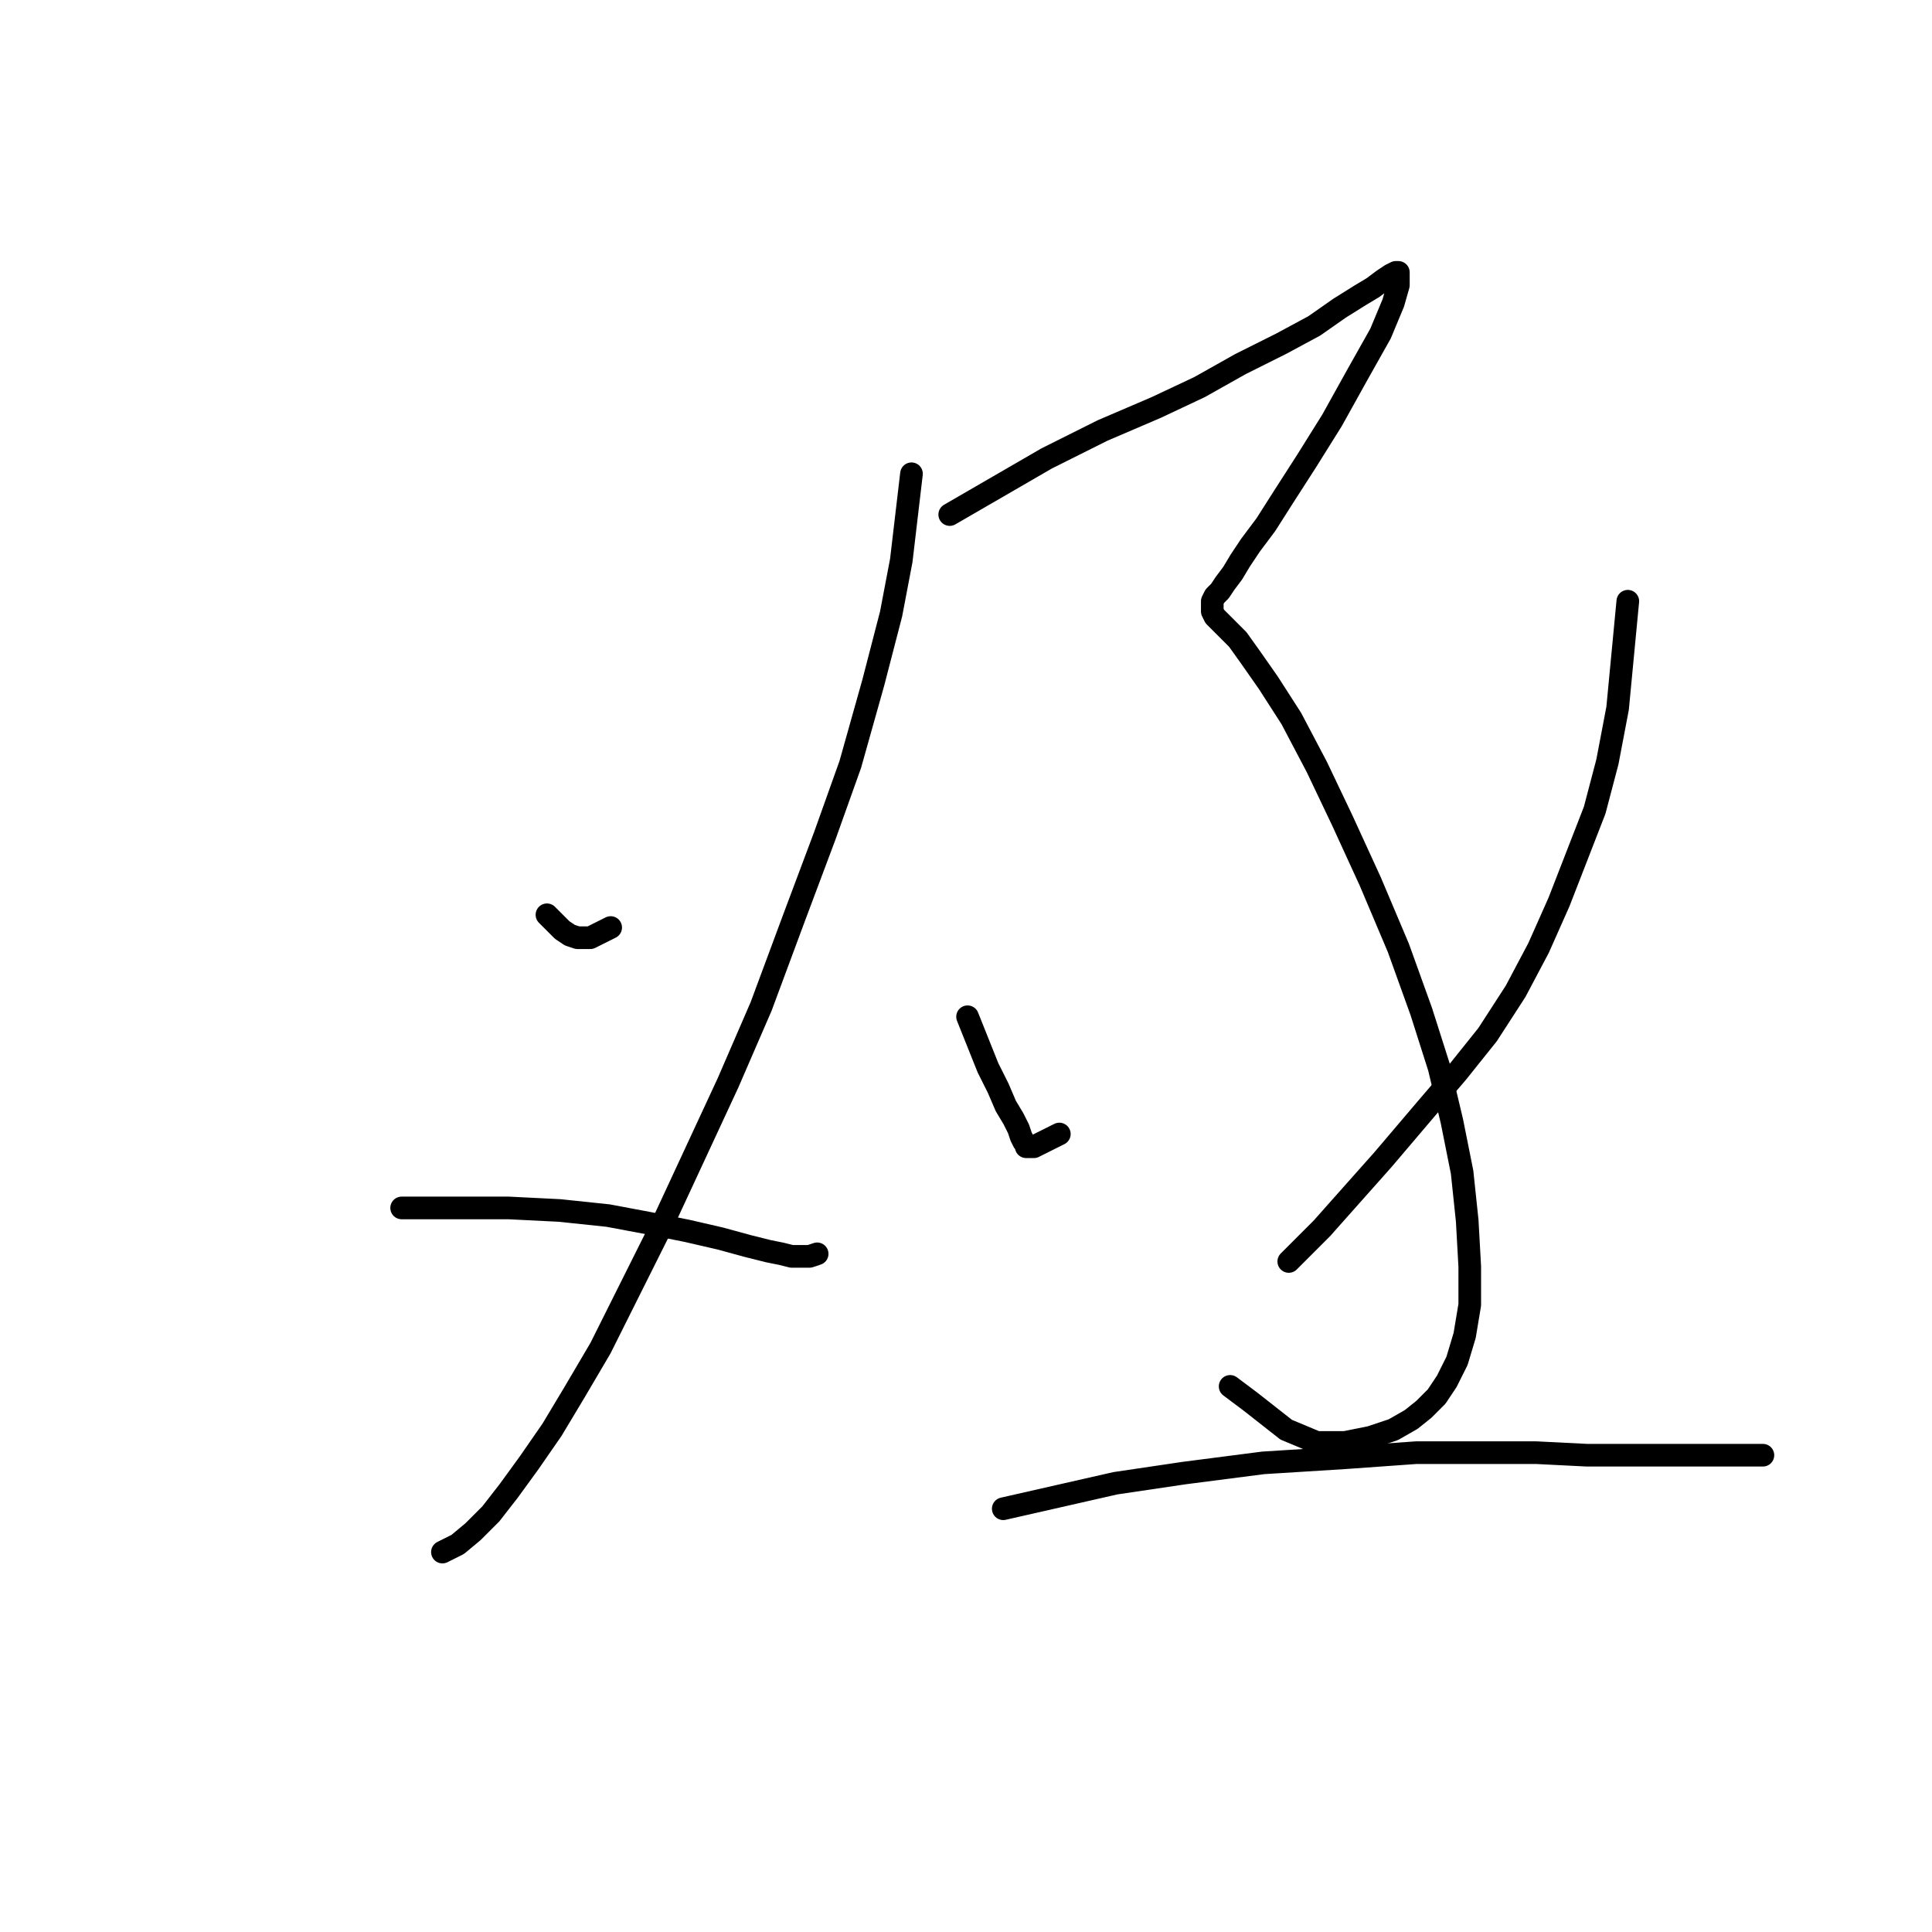 <?xml version="1.0" standalone="no"?>
    <svg width="256" height="256" xmlns="http://www.w3.org/2000/svg" version="1.1">
    <polyline stroke="black" stroke-width="3" stroke-linecap="round" fill="transparent" stroke-linejoin="round" points="72.473 121.213 73.486 122.226 74.5 123.24 75.513 123.915 76.527 124.253 78.215 124.253 80.918 122.902 80.918 122.902 " />
        <polyline stroke="black" stroke-width="3" stroke-linecap="round" fill="transparent" stroke-linejoin="round" points="120.776 62.777 120.1 68.519 119.425 74.261 118.074 81.355 115.709 90.475 112.669 101.284 109.291 110.742 105.238 121.551 100.847 133.373 96.456 143.507 92.065 152.965 87.673 162.422 83.282 171.205 79.567 178.636 76.189 184.378 73.149 189.445 70.109 193.836 67.406 197.552 65.042 200.592 62.678 202.956 60.651 204.645 58.624 205.658 58.624 205.658 " />
        <polyline stroke="black" stroke-width="3" stroke-linecap="round" fill="transparent" stroke-linejoin="round" points="53.22 160.058 60.313 160.058 67.406 160.058 74.162 160.396 80.58 161.071 85.984 162.085 91.051 163.098 95.442 164.111 99.158 165.125 101.86 165.8 103.549 166.138 104.9 166.476 105.914 166.476 106.589 166.476 107.265 166.476 108.278 166.138 108.278 166.138 " />
        <polyline stroke="black" stroke-width="3" stroke-linecap="round" fill="transparent" stroke-linejoin="round" points="125.843 68.181 132.261 64.466 138.678 60.75 146.11 57.034 153.203 53.994 158.945 51.292 164.35 48.252 169.754 45.55 174.146 43.185 177.523 40.821 180.226 39.132 181.914 38.119 183.266 37.105 184.279 36.43 184.955 36.092 185.292 36.092 185.292 36.43 185.292 37.781 184.617 40.145 182.928 44.199 179.888 49.603 176.51 55.683 173.132 61.088 170.092 65.817 167.728 69.532 165.701 72.235 164.35 74.261 163.336 75.95 162.323 77.301 161.648 78.315 160.972 78.99 160.634 79.666 160.634 80.341 160.634 81.017 160.972 81.693 161.648 82.368 162.661 83.381 164.012 84.733 165.701 87.097 168.065 90.475 171.105 95.204 174.483 101.622 177.861 108.715 181.577 116.822 185.292 125.604 188.332 134.049 190.697 141.48 192.386 148.573 193.737 155.329 194.412 161.747 194.75 167.827 194.75 172.894 194.075 176.947 193.061 180.325 191.71 183.027 190.359 185.054 188.67 186.743 186.981 188.094 184.617 189.445 181.577 190.458 178.199 191.134 174.483 191.134 170.43 189.445 165.701 185.729 162.999 183.703 162.999 183.703 " />
        <polyline stroke="black" stroke-width="3" stroke-linecap="round" fill="transparent" stroke-linejoin="round" points="128.207 134.724 129.558 138.102 130.909 141.48 132.261 144.182 133.274 146.547 134.287 148.236 134.963 149.587 135.301 150.6 135.638 151.276 135.976 151.613 135.976 151.951 136.989 151.951 140.367 150.262 140.367 150.262 " />
        <polyline stroke="black" stroke-width="3" stroke-linecap="round" fill="transparent" stroke-linejoin="round" points="215.693 79.666 215.017 86.759 214.341 93.853 212.99 100.946 211.301 107.364 208.937 113.444 206.573 119.524 203.87 125.604 200.83 131.346 197.115 137.089 193.061 142.155 189.008 146.884 183.266 153.64 177.861 159.72 175.159 162.76 170.768 167.151 170.768 167.151 " />
        <polyline stroke="black" stroke-width="3" stroke-linecap="round" fill="transparent" stroke-linejoin="round" points="132.936 199.916 140.367 198.227 147.799 196.538 156.919 195.187 167.39 193.836 178.199 193.161 187.657 192.485 196.101 192.485 203.533 192.485 210.288 192.823 215.355 192.823 219.408 192.823 222.448 192.823 225.151 192.823 227.177 192.823 228.528 192.823 229.542 192.823 230.217 192.823 230.893 192.823 231.568 192.823 231.906 192.823 232.244 192.823 232.582 192.823 232.92 192.823 233.595 192.823 233.595 192.823 " />
        </svg>